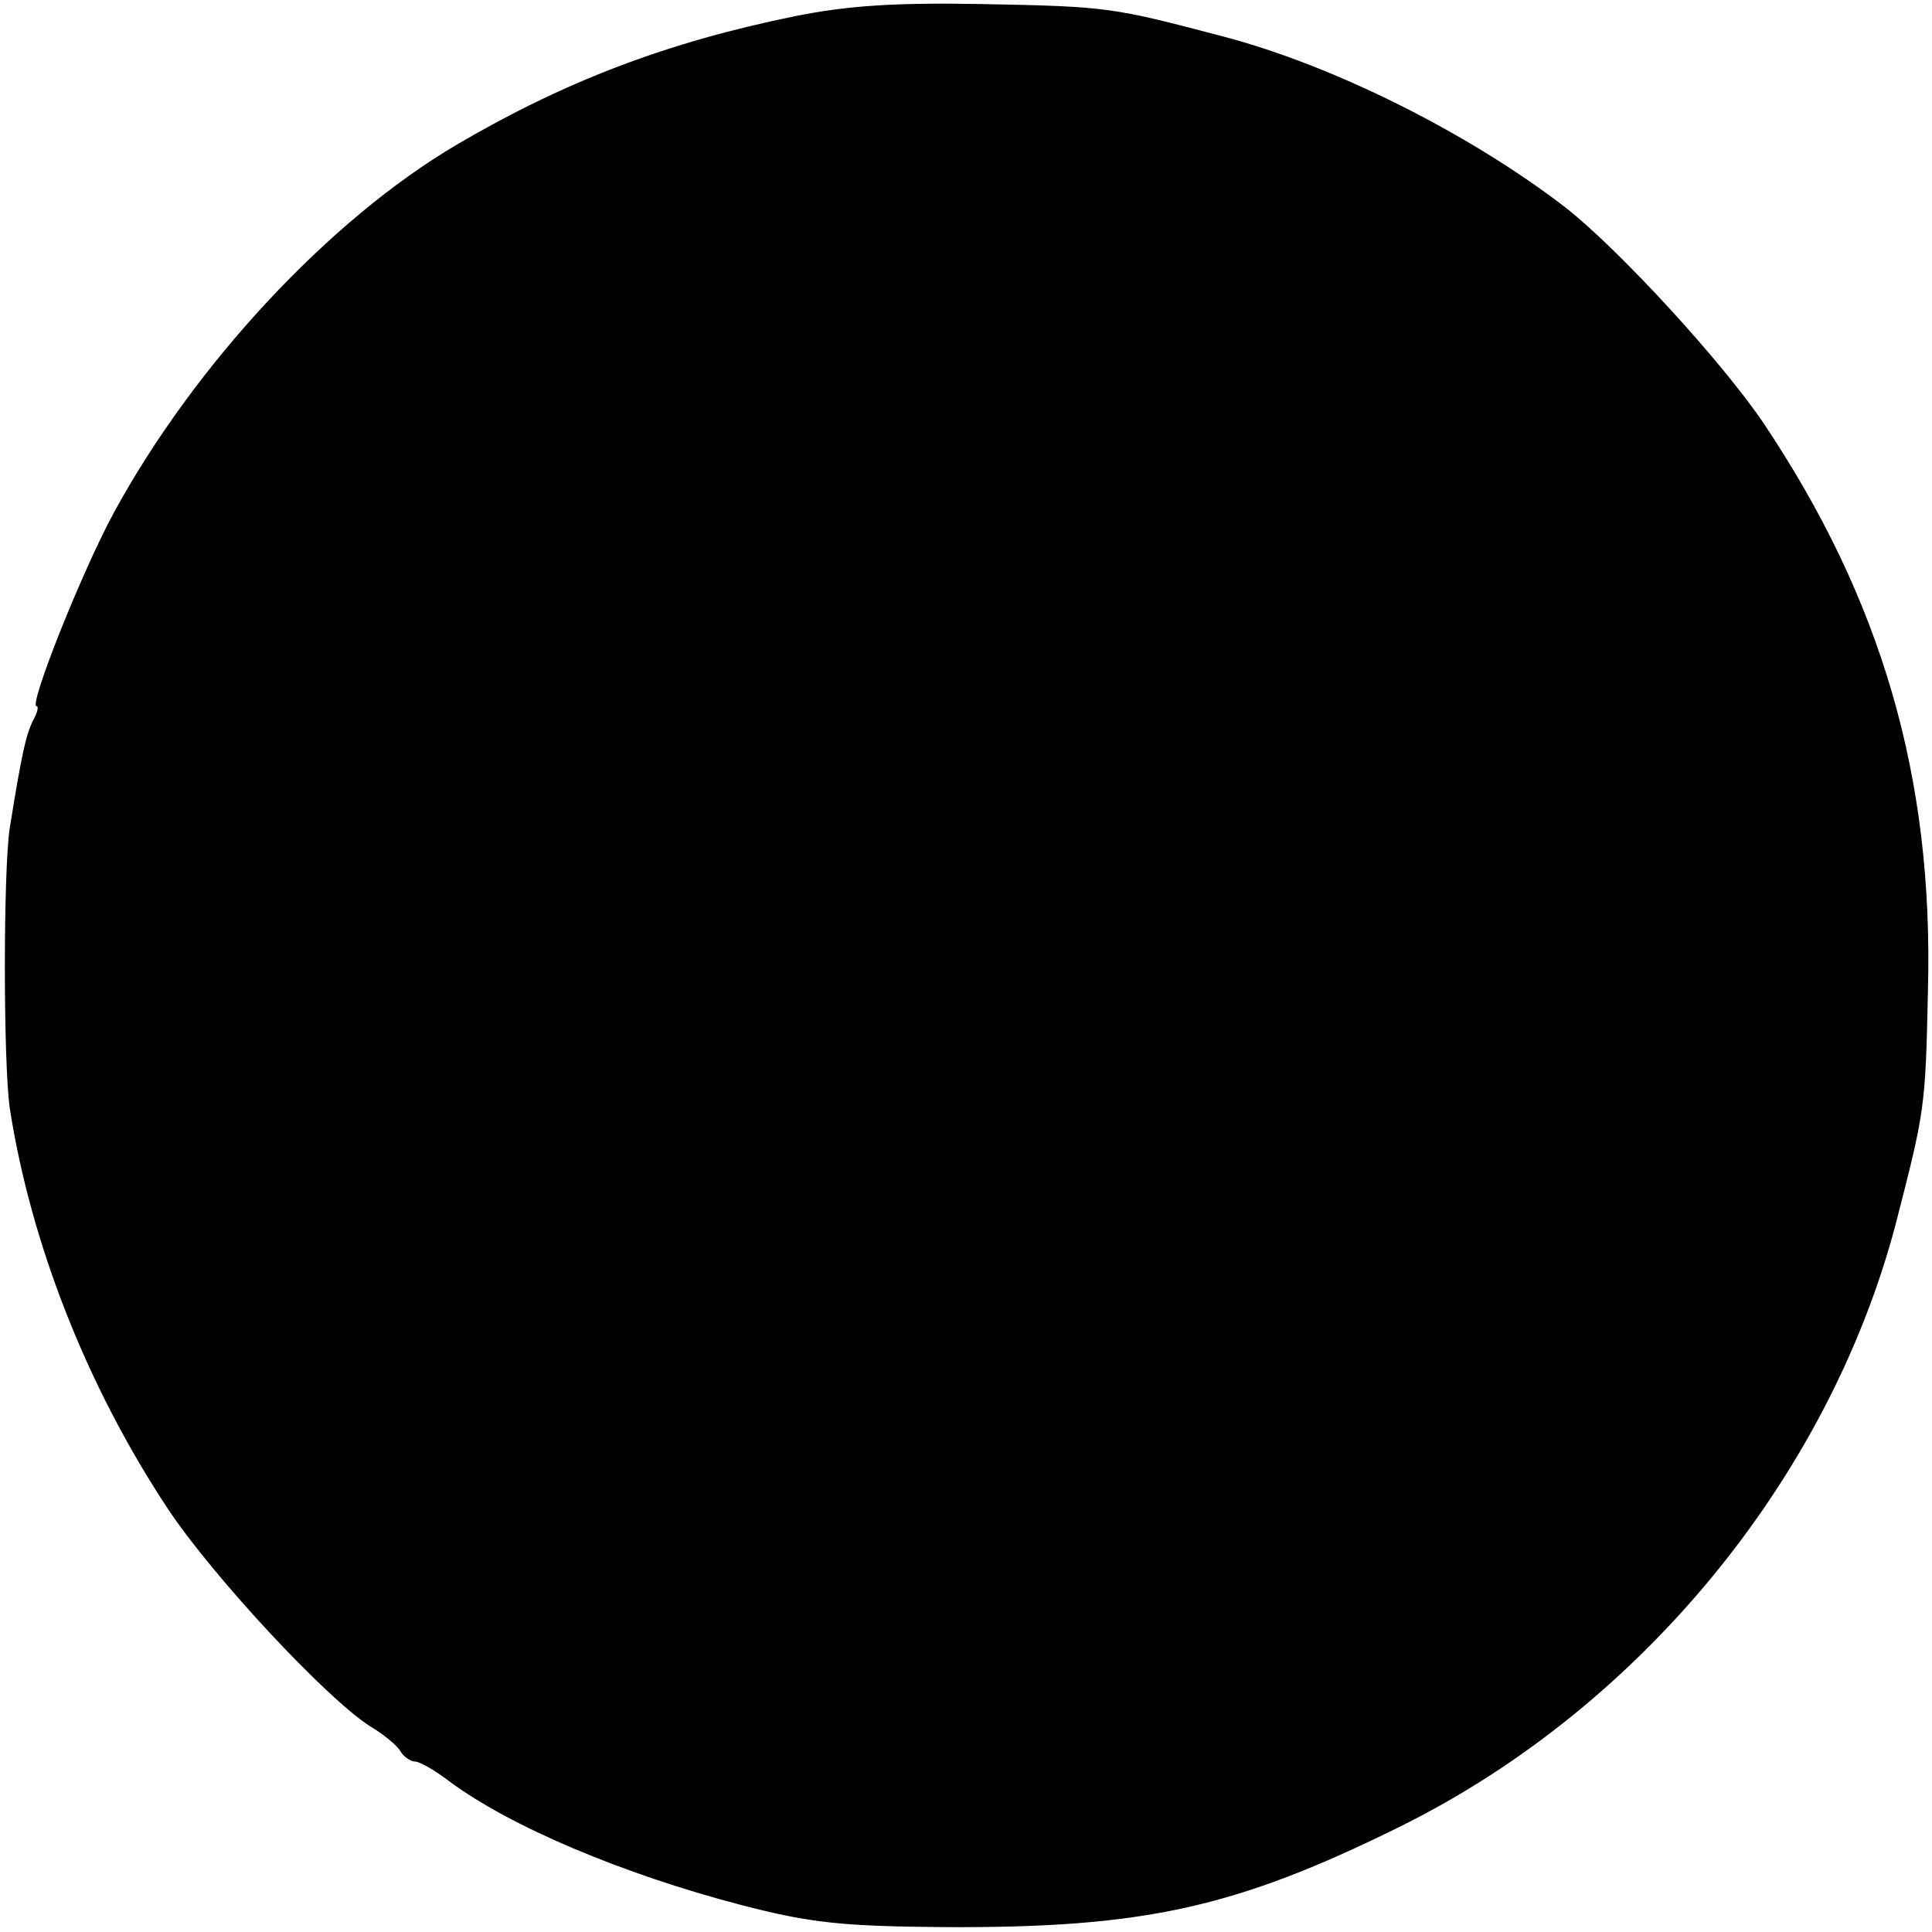<?xml version="1.0" standalone="no"?>
<!DOCTYPE svg PUBLIC "-//W3C//DTD SVG 20010904//EN"
 "http://www.w3.org/TR/2001/REC-SVG-20010904/DTD/svg10.dtd">
<svg version="1.0" xmlns="http://www.w3.org/2000/svg"
 width="238pt" height="238pt" viewBox="0 0 238 238"
 preserveAspectRatio="xMidYMid meet">
<g transform="translate(0,238) scale(0.1,-0.1)"
fill="#000000" stroke="none">
<path d="M979 2360 c-157 -32 -283 -80 -416 -158 -158 -93 -324 -272 -423
-454 -40 -74 -105 -238 -95 -238 3 0 1 -8 -4 -17 -9 -18 -14 -40 -29 -133 -8
-53 -8 -288 0 -345 26 -167 95 -343 195 -494 56 -84 194 -232 248 -267 17 -10
34 -24 38 -31 4 -7 13 -13 18 -13 6 0 25 -11 42 -24 75 -56 215 -115 361 -153
85 -22 124 -26 251 -27 243 -1 356 23 560 124 295 146 527 428 610 741 36 140
37 143 40 289 7 262 -57 481 -202 698 -52 77 -178 214 -244 266 -118 91 -285
175 -422 211 -137 36 -141 37 -297 40 -109 2 -166 -2 -231 -15z"/>
</g>
</svg>
